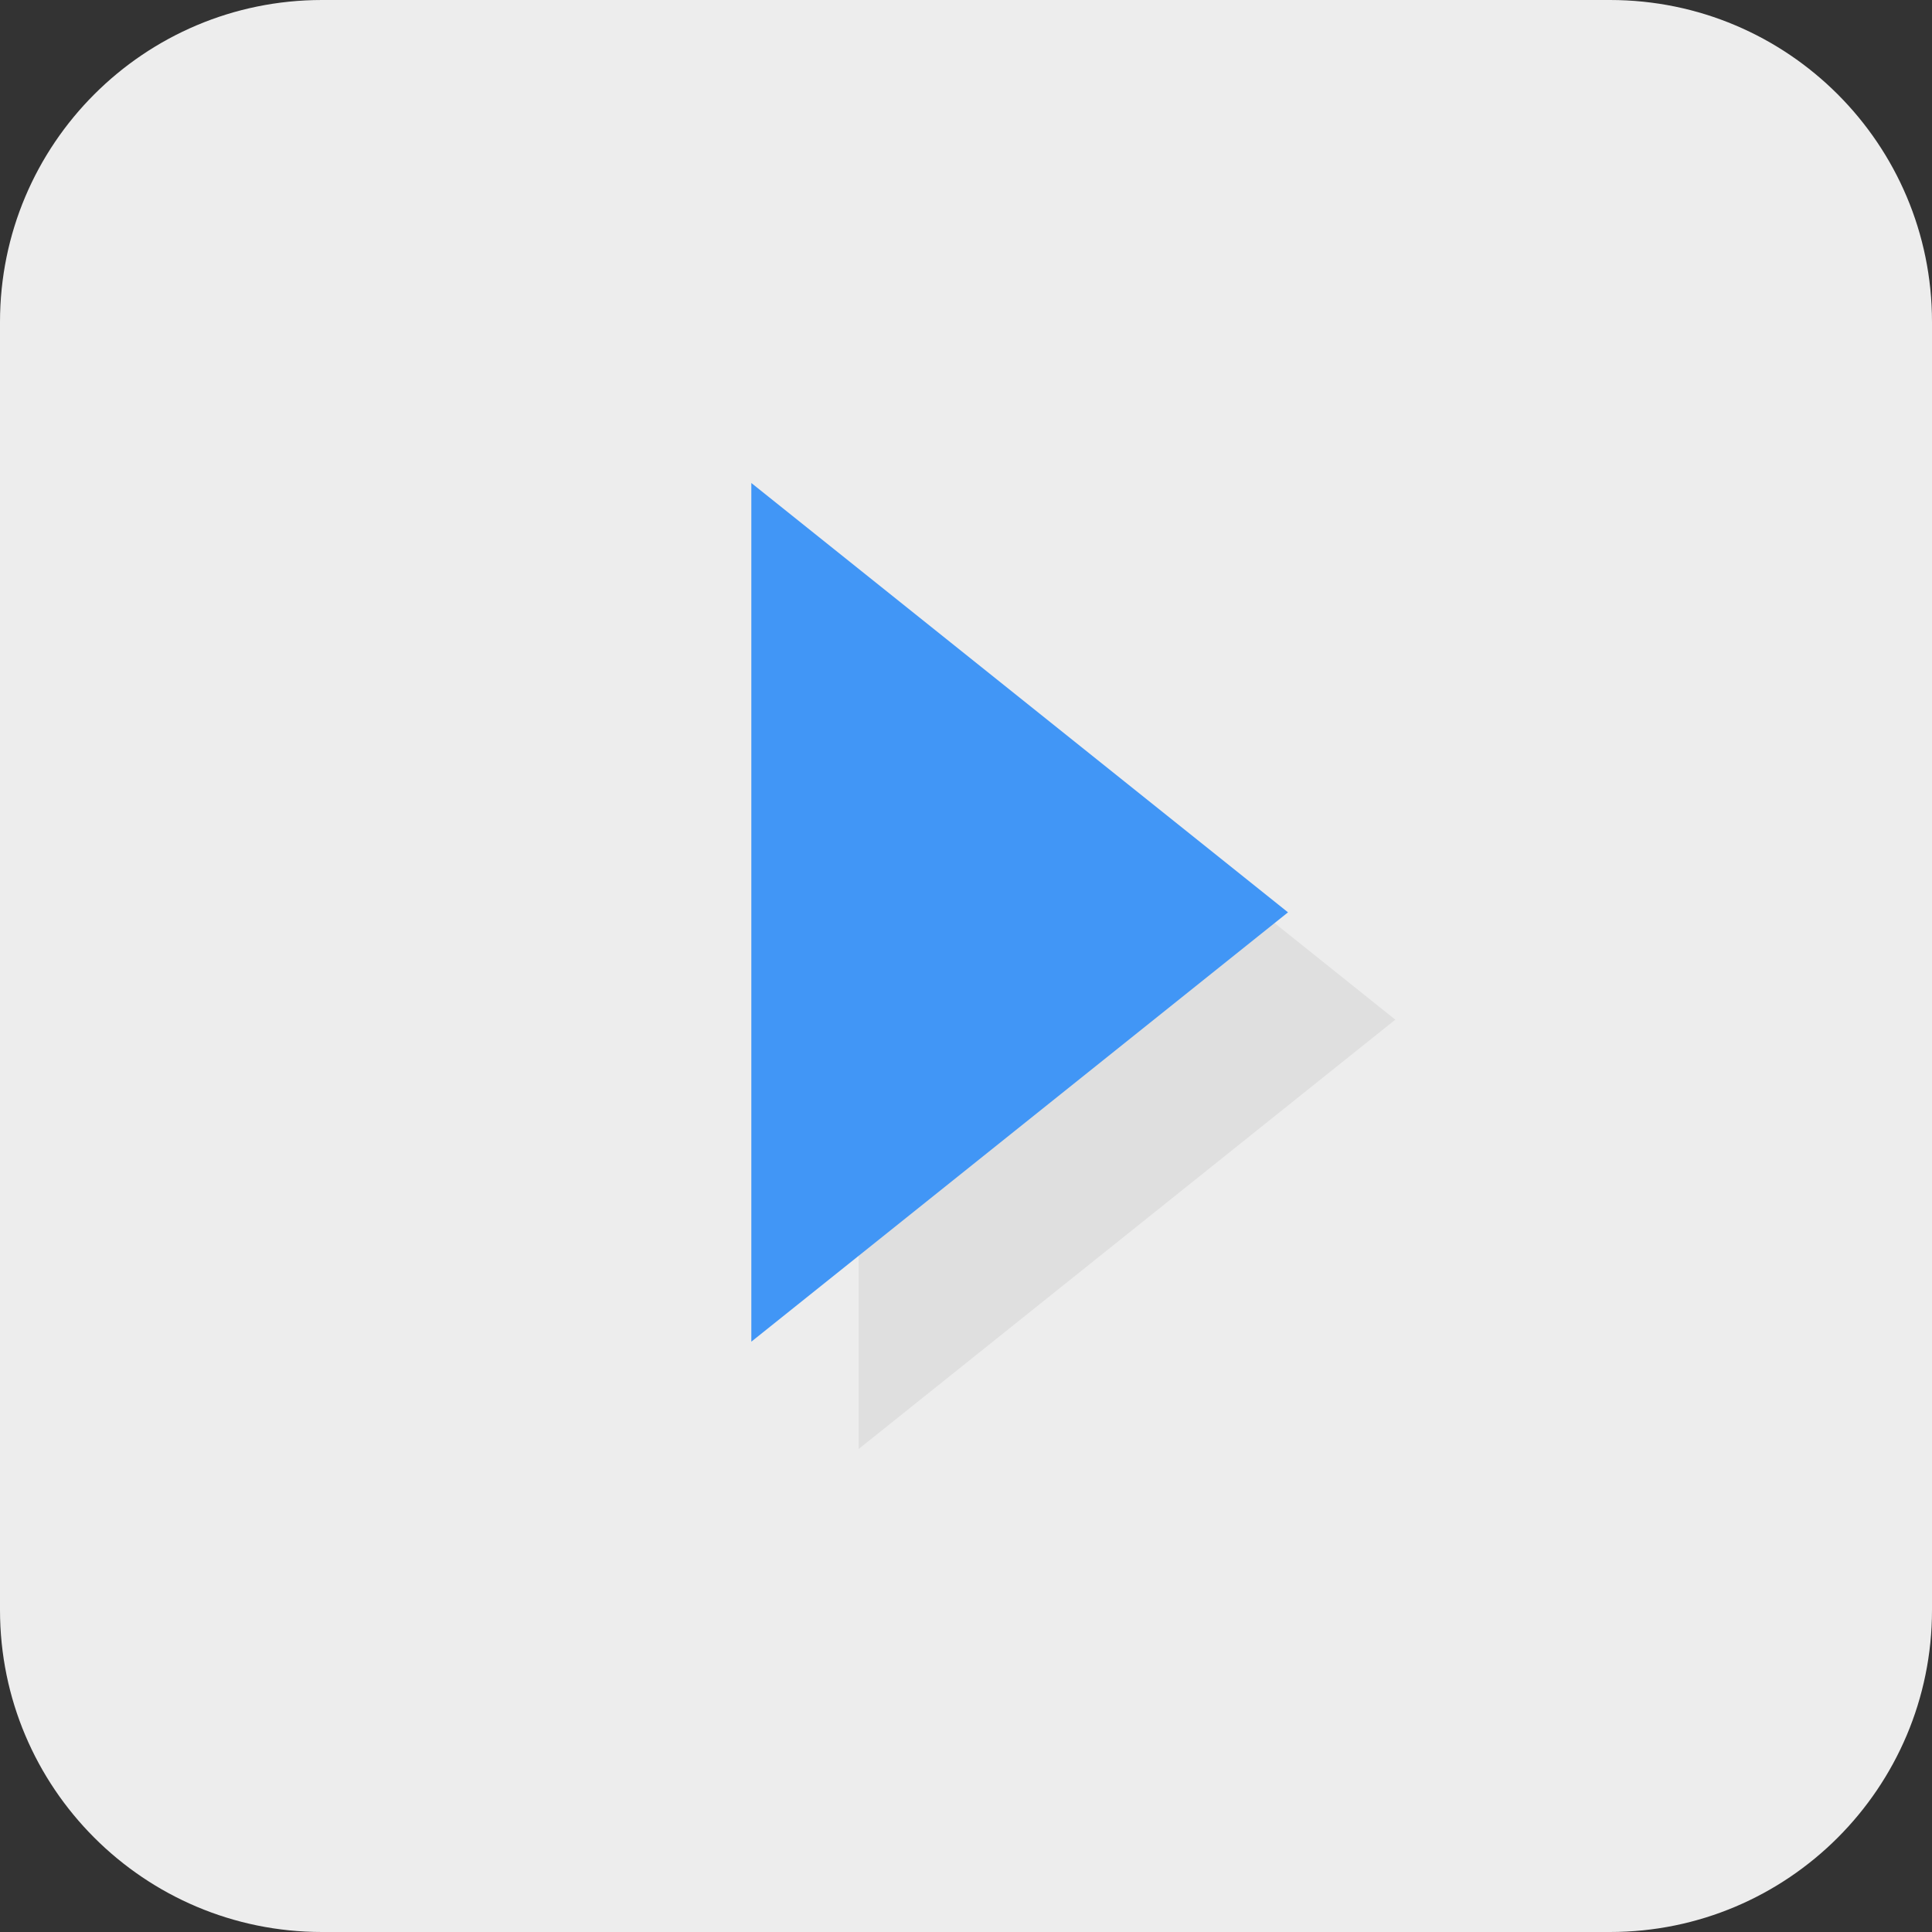 <svg xmlns="http://www.w3.org/2000/svg" xmlns:xlink="http://www.w3.org/1999/xlink" preserveAspectRatio="xMidYMid" width="36" height="36" viewBox="0 0 36 36">
  <rect x="0" y="0" width="36" height="36" fill="#333333" stroke="none"/>
  <defs>
    <style>
      .cls-1 {
        fill: #ededed;
      }

      .cls-1, .cls-2, .cls-3 {
        fill-rule: evenodd;
      }

      .cls-2 {
        fill: #dfdfdf;
      }

      .cls-3 {
        fill: #4196f6;
      }
    </style>
  </defs>
  <g>
    <path d="M30.000,36.000 L6.000,36.000 C2.686,36.000 -0.000,33.314 -0.000,30.000 L-0.000,6.000 C-0.000,2.686 2.686,-0.000 6.000,-0.000 L30.000,-0.000 C33.314,-0.000 36.000,2.686 36.000,6.000 L36.000,30.000 C36.000,33.314 33.314,36.000 30.000,36.000 Z" class="cls-1"/>
    <path d="M16.000,27.000 L26.000,19.000 L16.000,11.000 L16.000,27.000 Z" class="cls-2"/>
    <path d="M14.000,25.000 L24.000,17.000 L14.000,9.000 L14.000,25.000 Z" class="cls-3"/>
  </g>
</svg>

